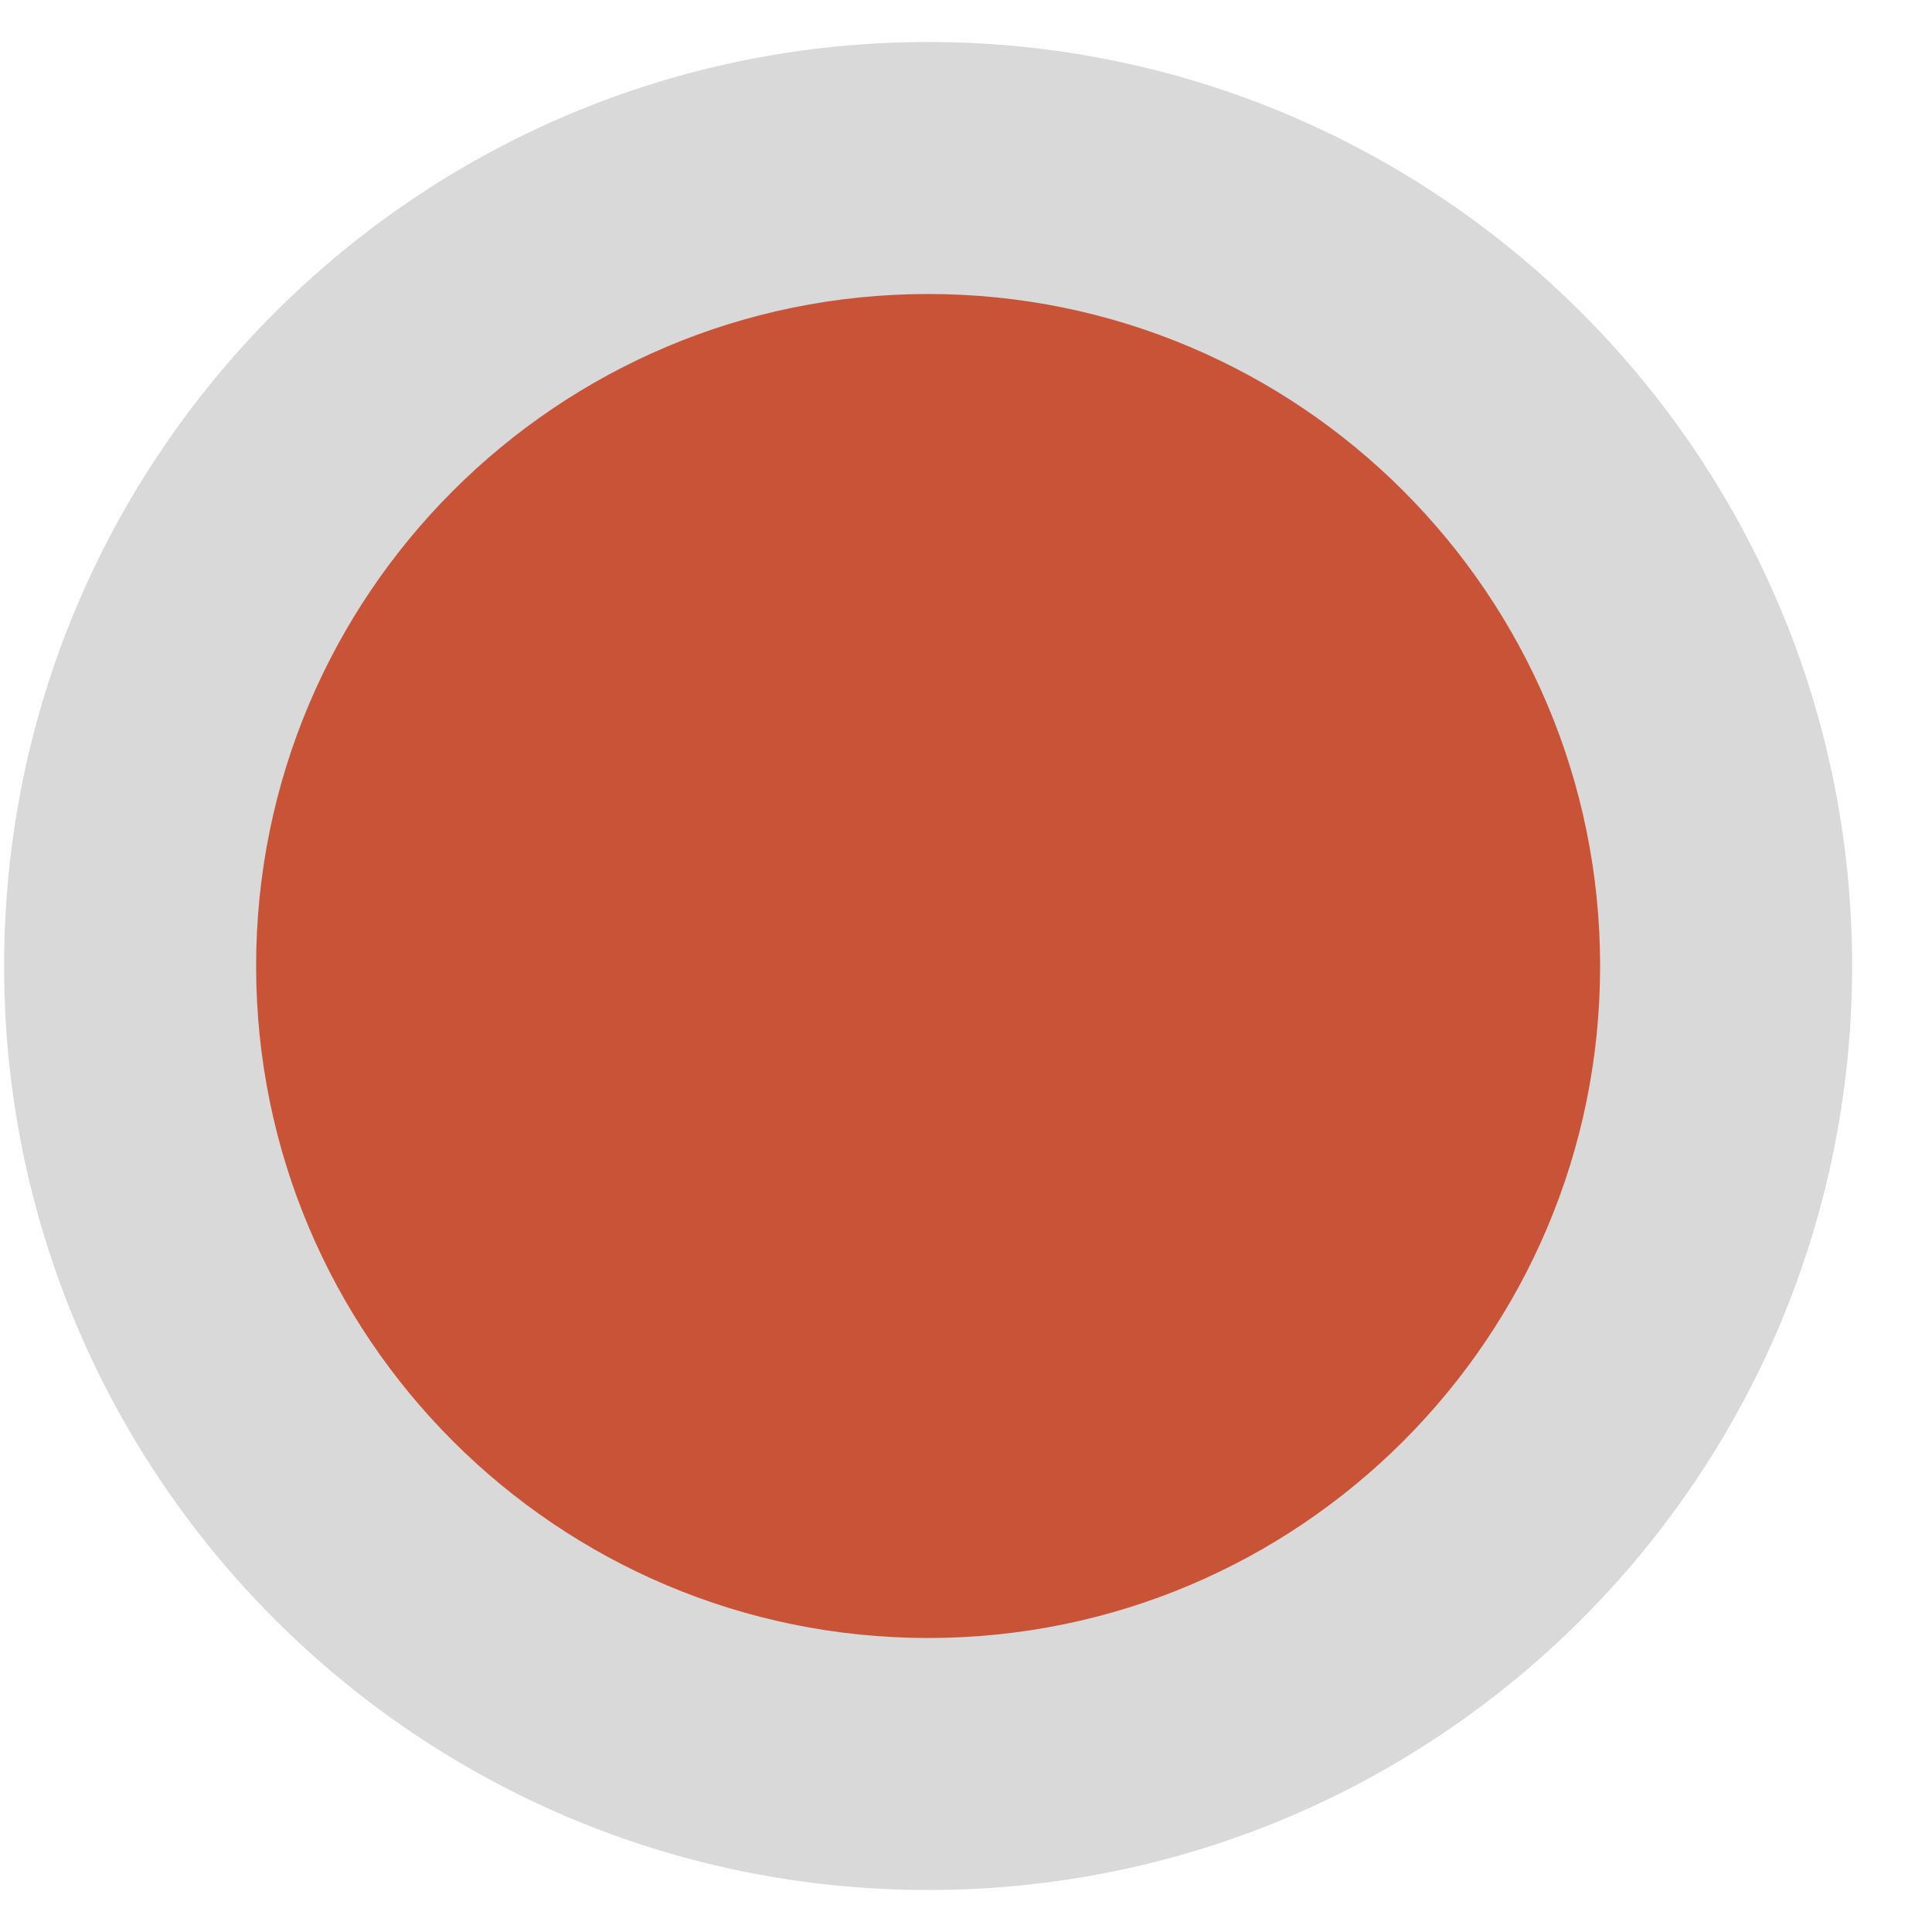 <svg width="23" height="23" viewBox="0 0 23 23" fill="none" xmlns="http://www.w3.org/2000/svg">
<path d="M22.049 11.5C22.049 17.575 17.124 22.5 11.049 22.5C4.974 22.5 0.049 17.575 0.049 11.5C0.049 5.425 4.974 0.5 11.049 0.5C17.124 0.5 22.049 5.425 22.049 11.5Z" fill="#D9D9D9"/>
<path d="M19.049 11.5C19.049 15.918 15.467 19.5 11.049 19.5C6.631 19.5 3.049 15.918 3.049 11.5C3.049 7.082 6.631 3.5 11.049 3.5C15.467 3.5 19.049 7.082 19.049 11.5Z" fill="#C95336"/>
</svg>
